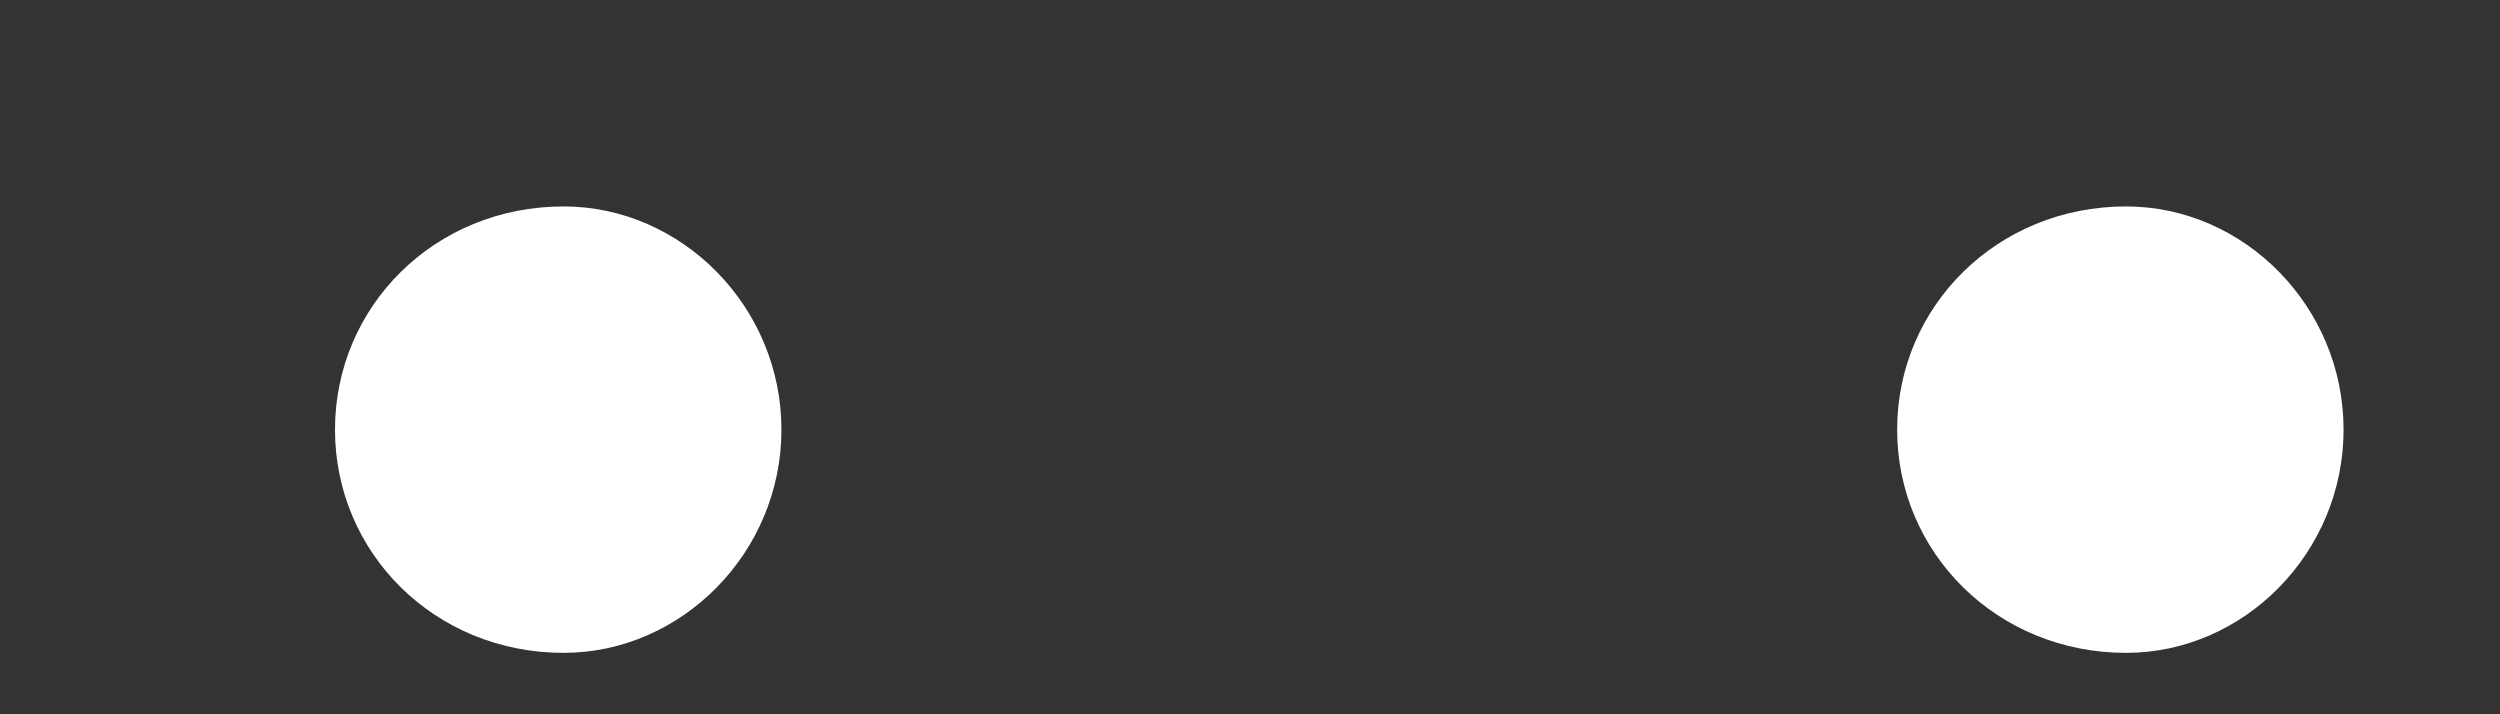 <svg width="7" height="2" viewBox="0 0 7 2" fill="none" xmlns="http://www.w3.org/2000/svg">
<rect x="0" y="0" width="7" height="2" fill="#333333" stroke="none"/>
<path d="M5.953 0.578C5.592 0.578 5.312 0.858 5.312 1.203C5.312 1.548 5.592 1.828 5.953 1.828C6.283 1.828 6.562 1.548 6.562 1.203C6.562 0.858 6.283 0.578 5.953 0.578ZM1.578 0.578C1.217 0.578 0.938 0.858 0.938 1.203C0.938 1.548 1.217 1.828 1.578 1.828C1.908 1.828 2.188 1.548 2.188 1.203C2.188 0.858 1.908 0.578 1.578 0.578Z" fill="white"/>
</svg>
